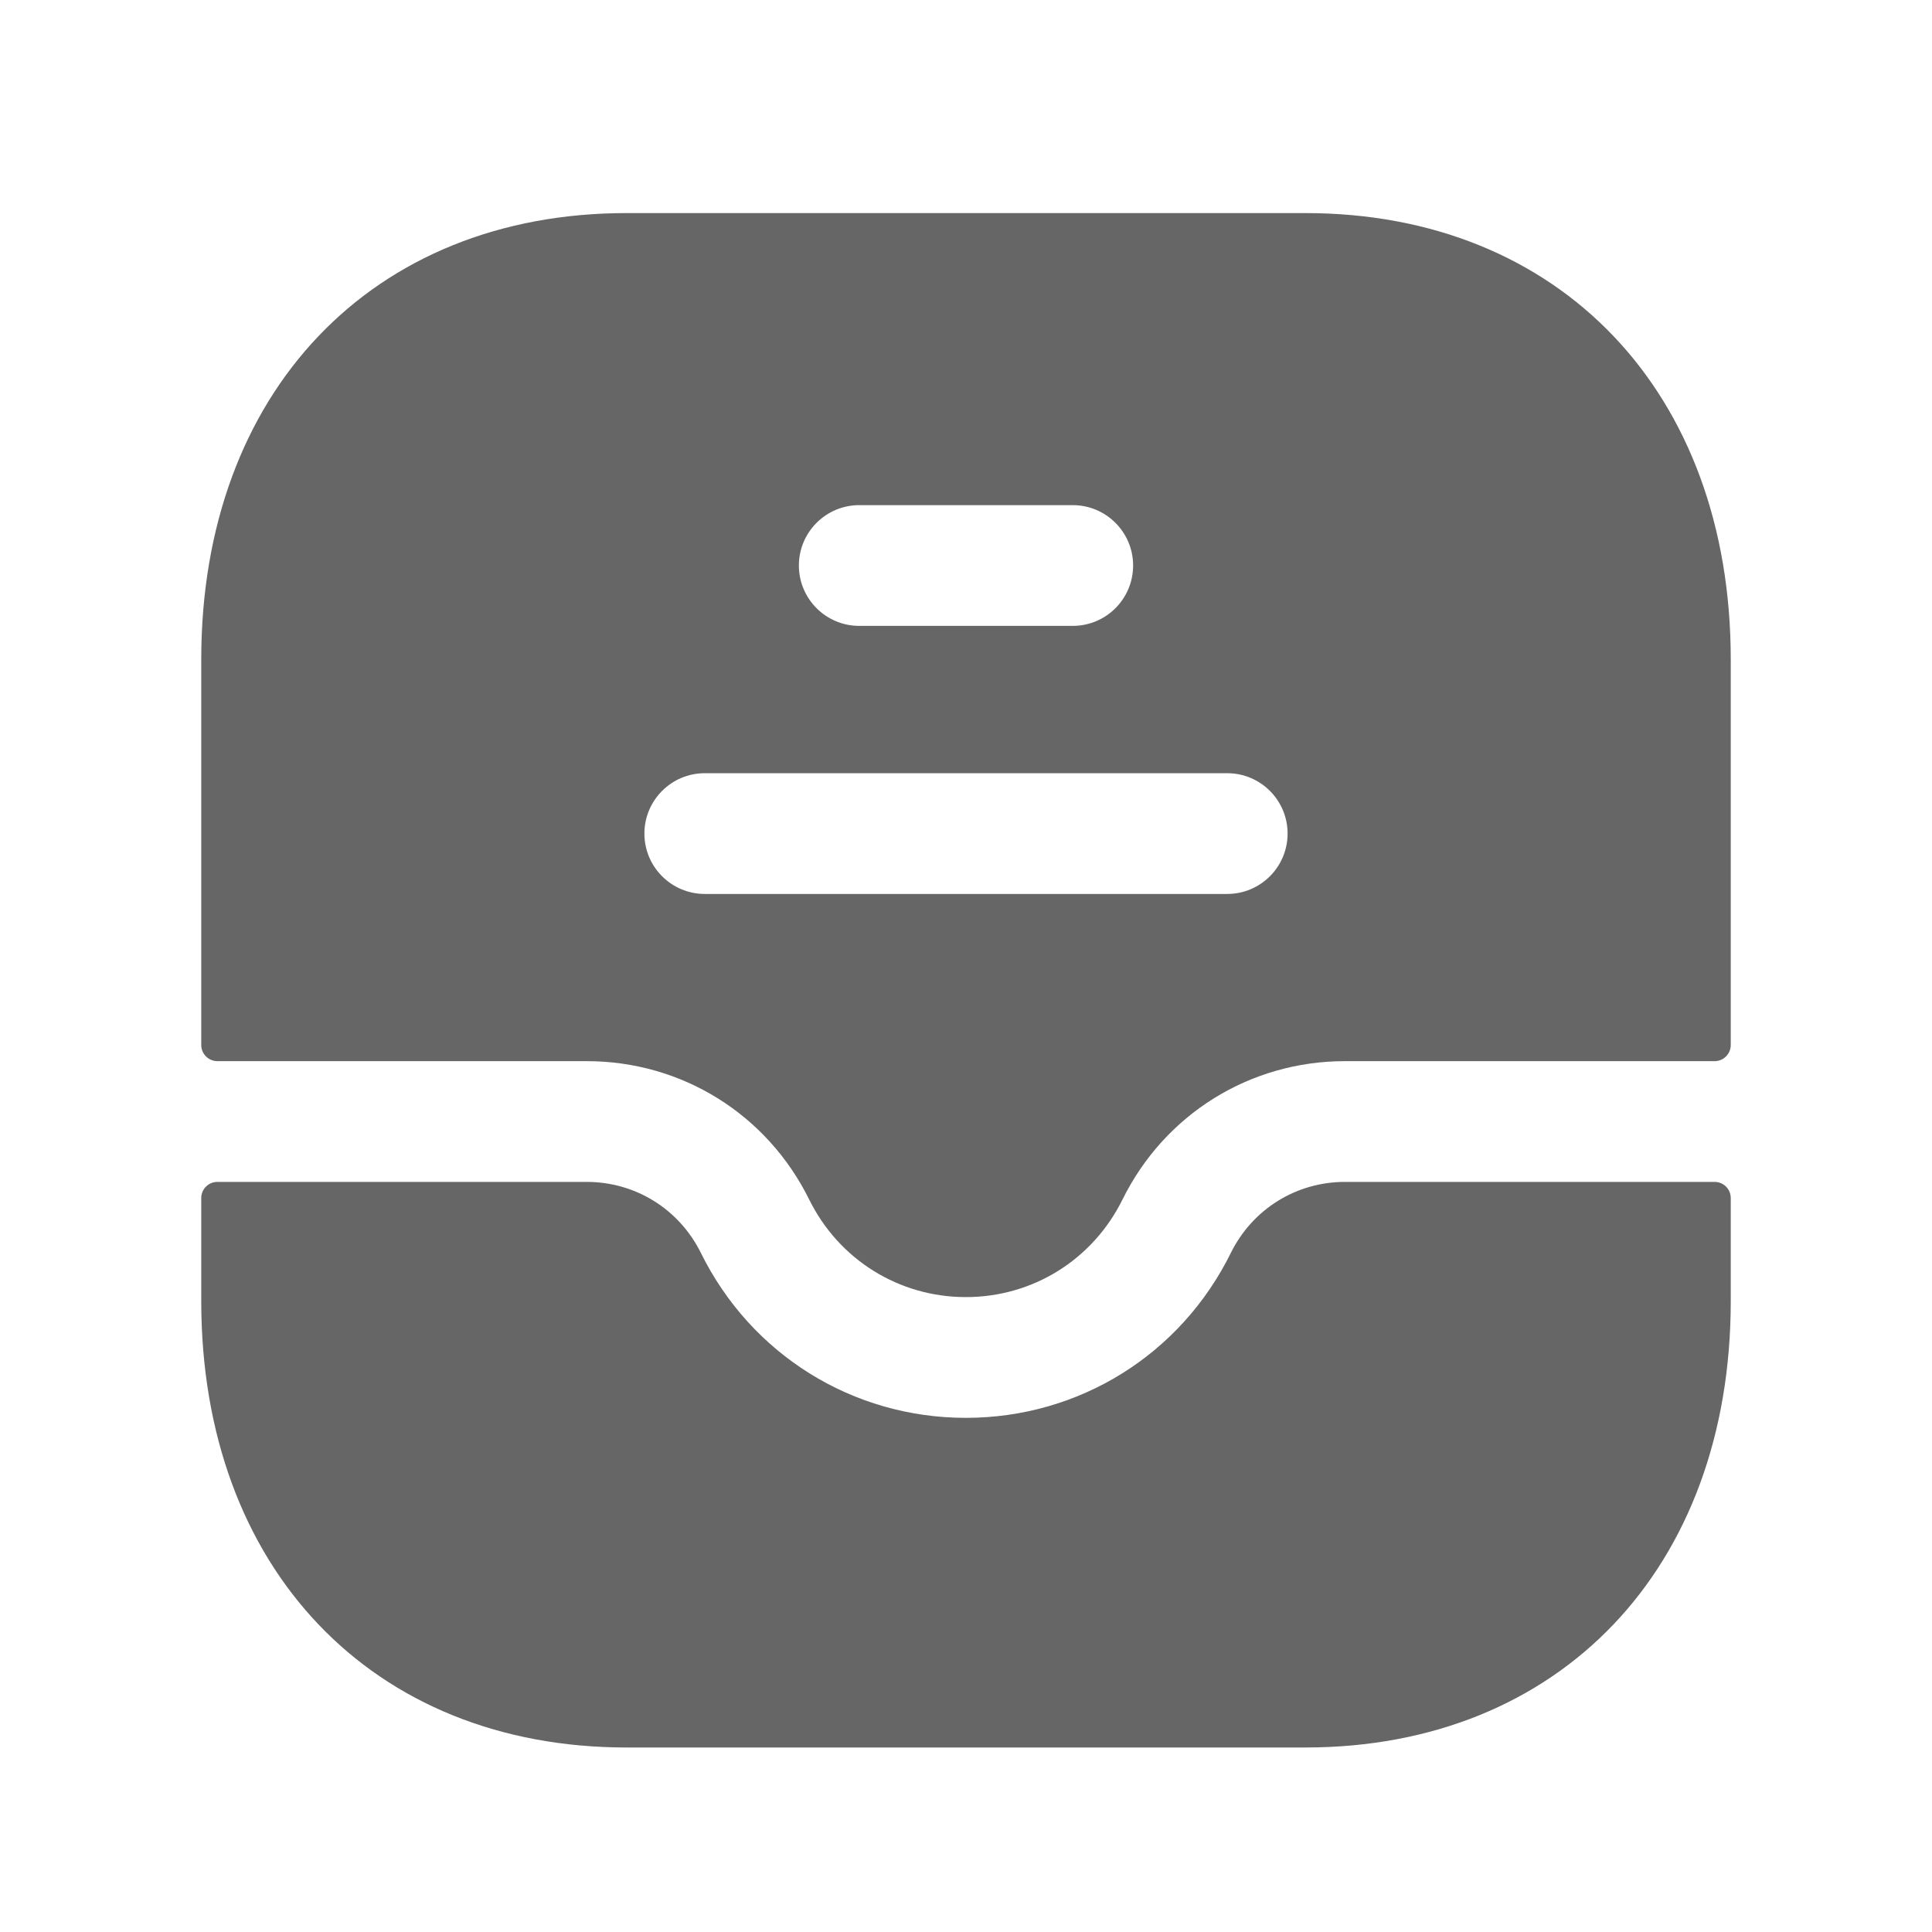 <svg viewBox="0 0 24 24" fill="none" xmlns="http://www.w3.org/2000/svg">
  <path
    fill-rule="evenodd"
    clip-rule="evenodd"
    d="M8.755 9.605H15.245C15.659 9.605 15.995 9.941 15.995 10.355C15.995 10.769 15.659 11.105 15.245 11.105H8.755C8.341 11.105 8.005 10.769 8.005 10.355C8.005 9.941 8.341 9.605 8.755 9.605ZM10.674 6.275H13.326C13.74 6.275 14.076 6.611 14.076 7.025C14.076 7.439 13.74 7.775 13.326 7.775H10.674C10.26 7.775 9.924 7.439 9.924 7.025C9.924 6.611 10.26 6.275 10.674 6.275ZM7.288 13.182C8.47 13.182 9.528 13.841 10.052 14.901C10.421 15.648 11.167 16.113 11.998 16.113C12.83 16.113 13.575 15.648 13.944 14.901C14.468 13.841 15.526 13.182 16.708 13.182H21.3C21.41 13.182 21.5 13.092 21.5 12.982V8.19C21.5 4.875 19.377 2.647 16.217 2.647H7.782C4.623 2.647 2.5 4.875 2.5 8.19V12.982C2.5 13.092 2.59 13.182 2.7 13.182H7.288Z"
    fill="currentColor"
    fill-opacity="0.6"
  />
  <path
    fill-rule="evenodd"
    clip-rule="evenodd"
    d="M16.708 14.682C16.102 14.682 15.559 15.02 15.29 15.564C14.666 16.828 13.405 17.613 11.998 17.613C10.593 17.613 9.331 16.828 8.707 15.565C8.437 15.02 7.895 14.682 7.288 14.682H2.7C2.59 14.682 2.5 14.771 2.5 14.882V16.164C2.5 19.48 4.623 21.708 7.782 21.708H16.216C19.376 21.708 21.5 19.48 21.5 16.164V14.882C21.5 14.771 21.41 14.682 21.3 14.682H16.708Z"
    fill="currentColor"
    fill-opacity="0.6"
  />
</svg>

